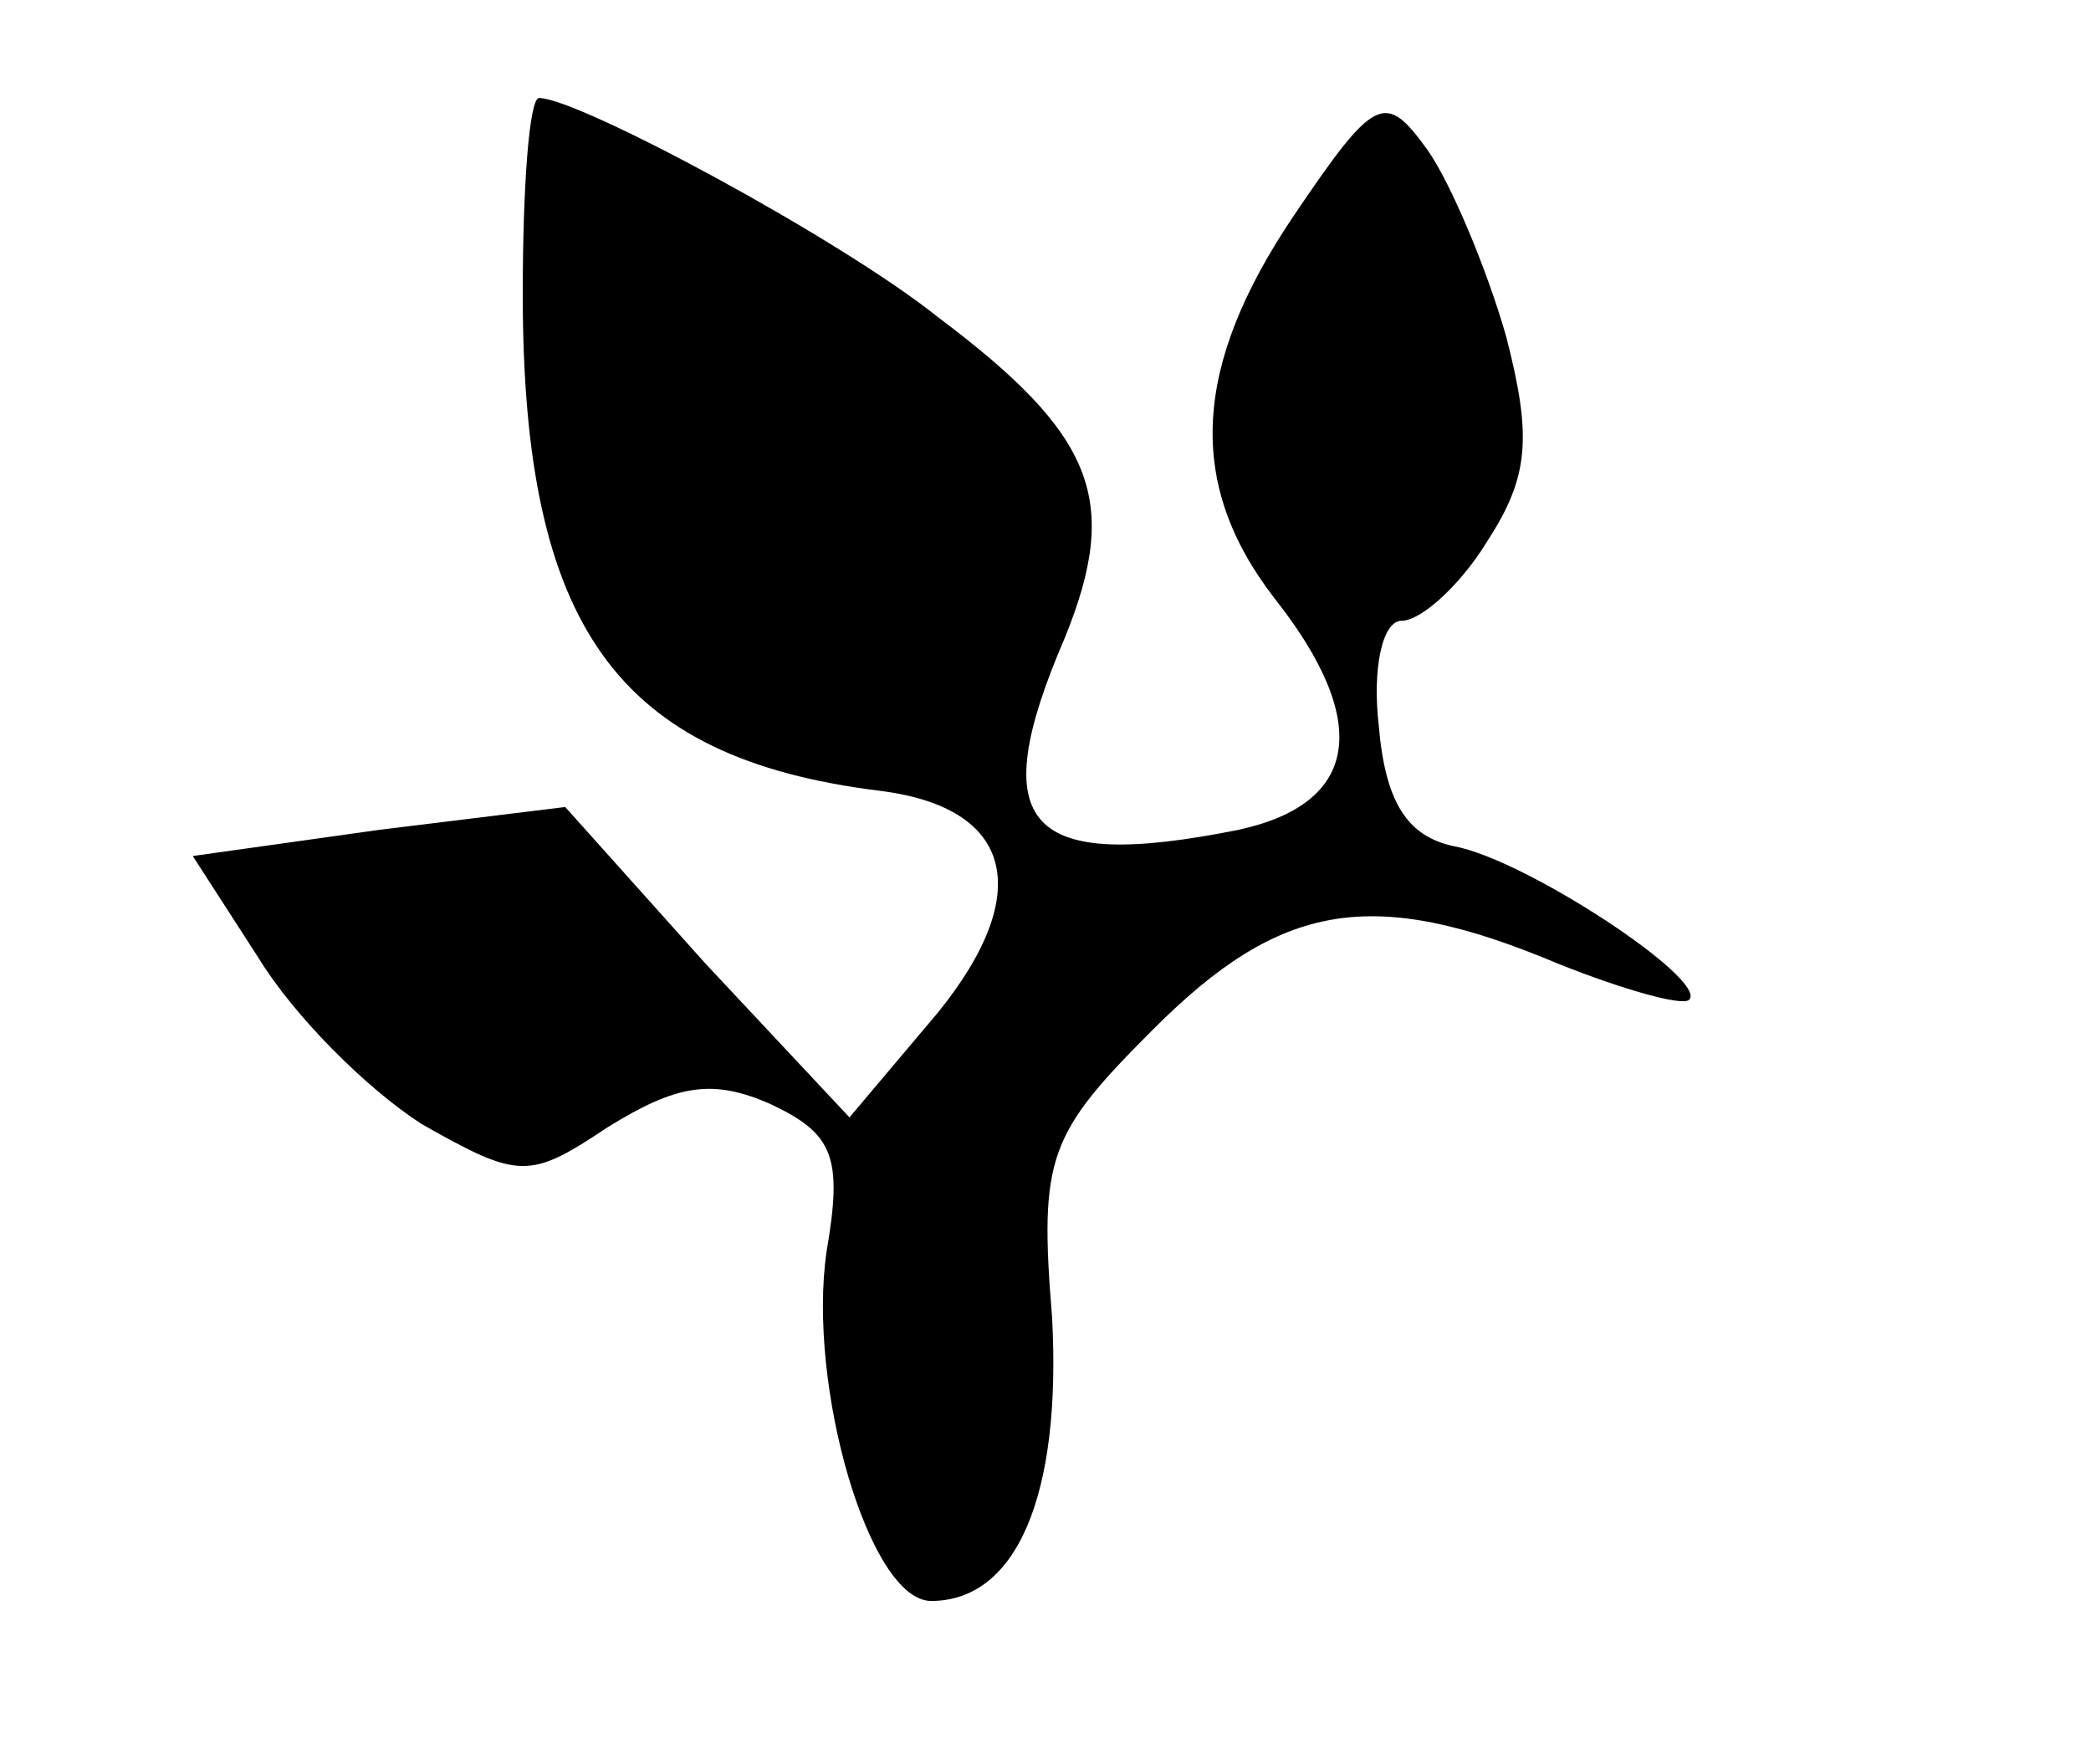 <svg version="1.0" xmlns="http://www.w3.org/2000/svg"
 width="64pt" height="54pt" viewBox="0 0 64 54"
 preserveAspectRatio="xMidYMid meet" fill="currentColor">
<g transform="translate(0,54) scale(0.1,-0.1)" stroke="none">
<path d="M160 450 c0 -102 29 -142 109 -152 41 -5 48 -31 18 -68 l-27 -32 -44
47 -43 48 -57 -7 -57 -8 20 -31 c11 -18 33 -40 50 -51 30 -17 33 -17 57 -1 21
13 32 15 50 7 19 -9 22 -16 17 -45 -6 -41 13 -107 32 -107 26 0 40 32 37 87
-4 49 -1 56 31 88 39 39 67 44 124 20 20 -8 38 -13 40 -11 6 6 -50 43 -72 47
-14 3 -21 13 -23 37 -2 17 1 32 7 32 6 0 18 11 26 24 13 20 14 32 6 63 -6 21
-17 47 -24 57 -13 18 -16 17 -41 -20 -31 -46 -33 -82 -6 -117 30 -38 26 -63
-11 -71 -65 -13 -78 1 -53 59 17 42 9 62 -39 98 -30 24 -110 67 -122 67 -3 0
-5 -27 -5 -60z"/>
</g>
</svg>

